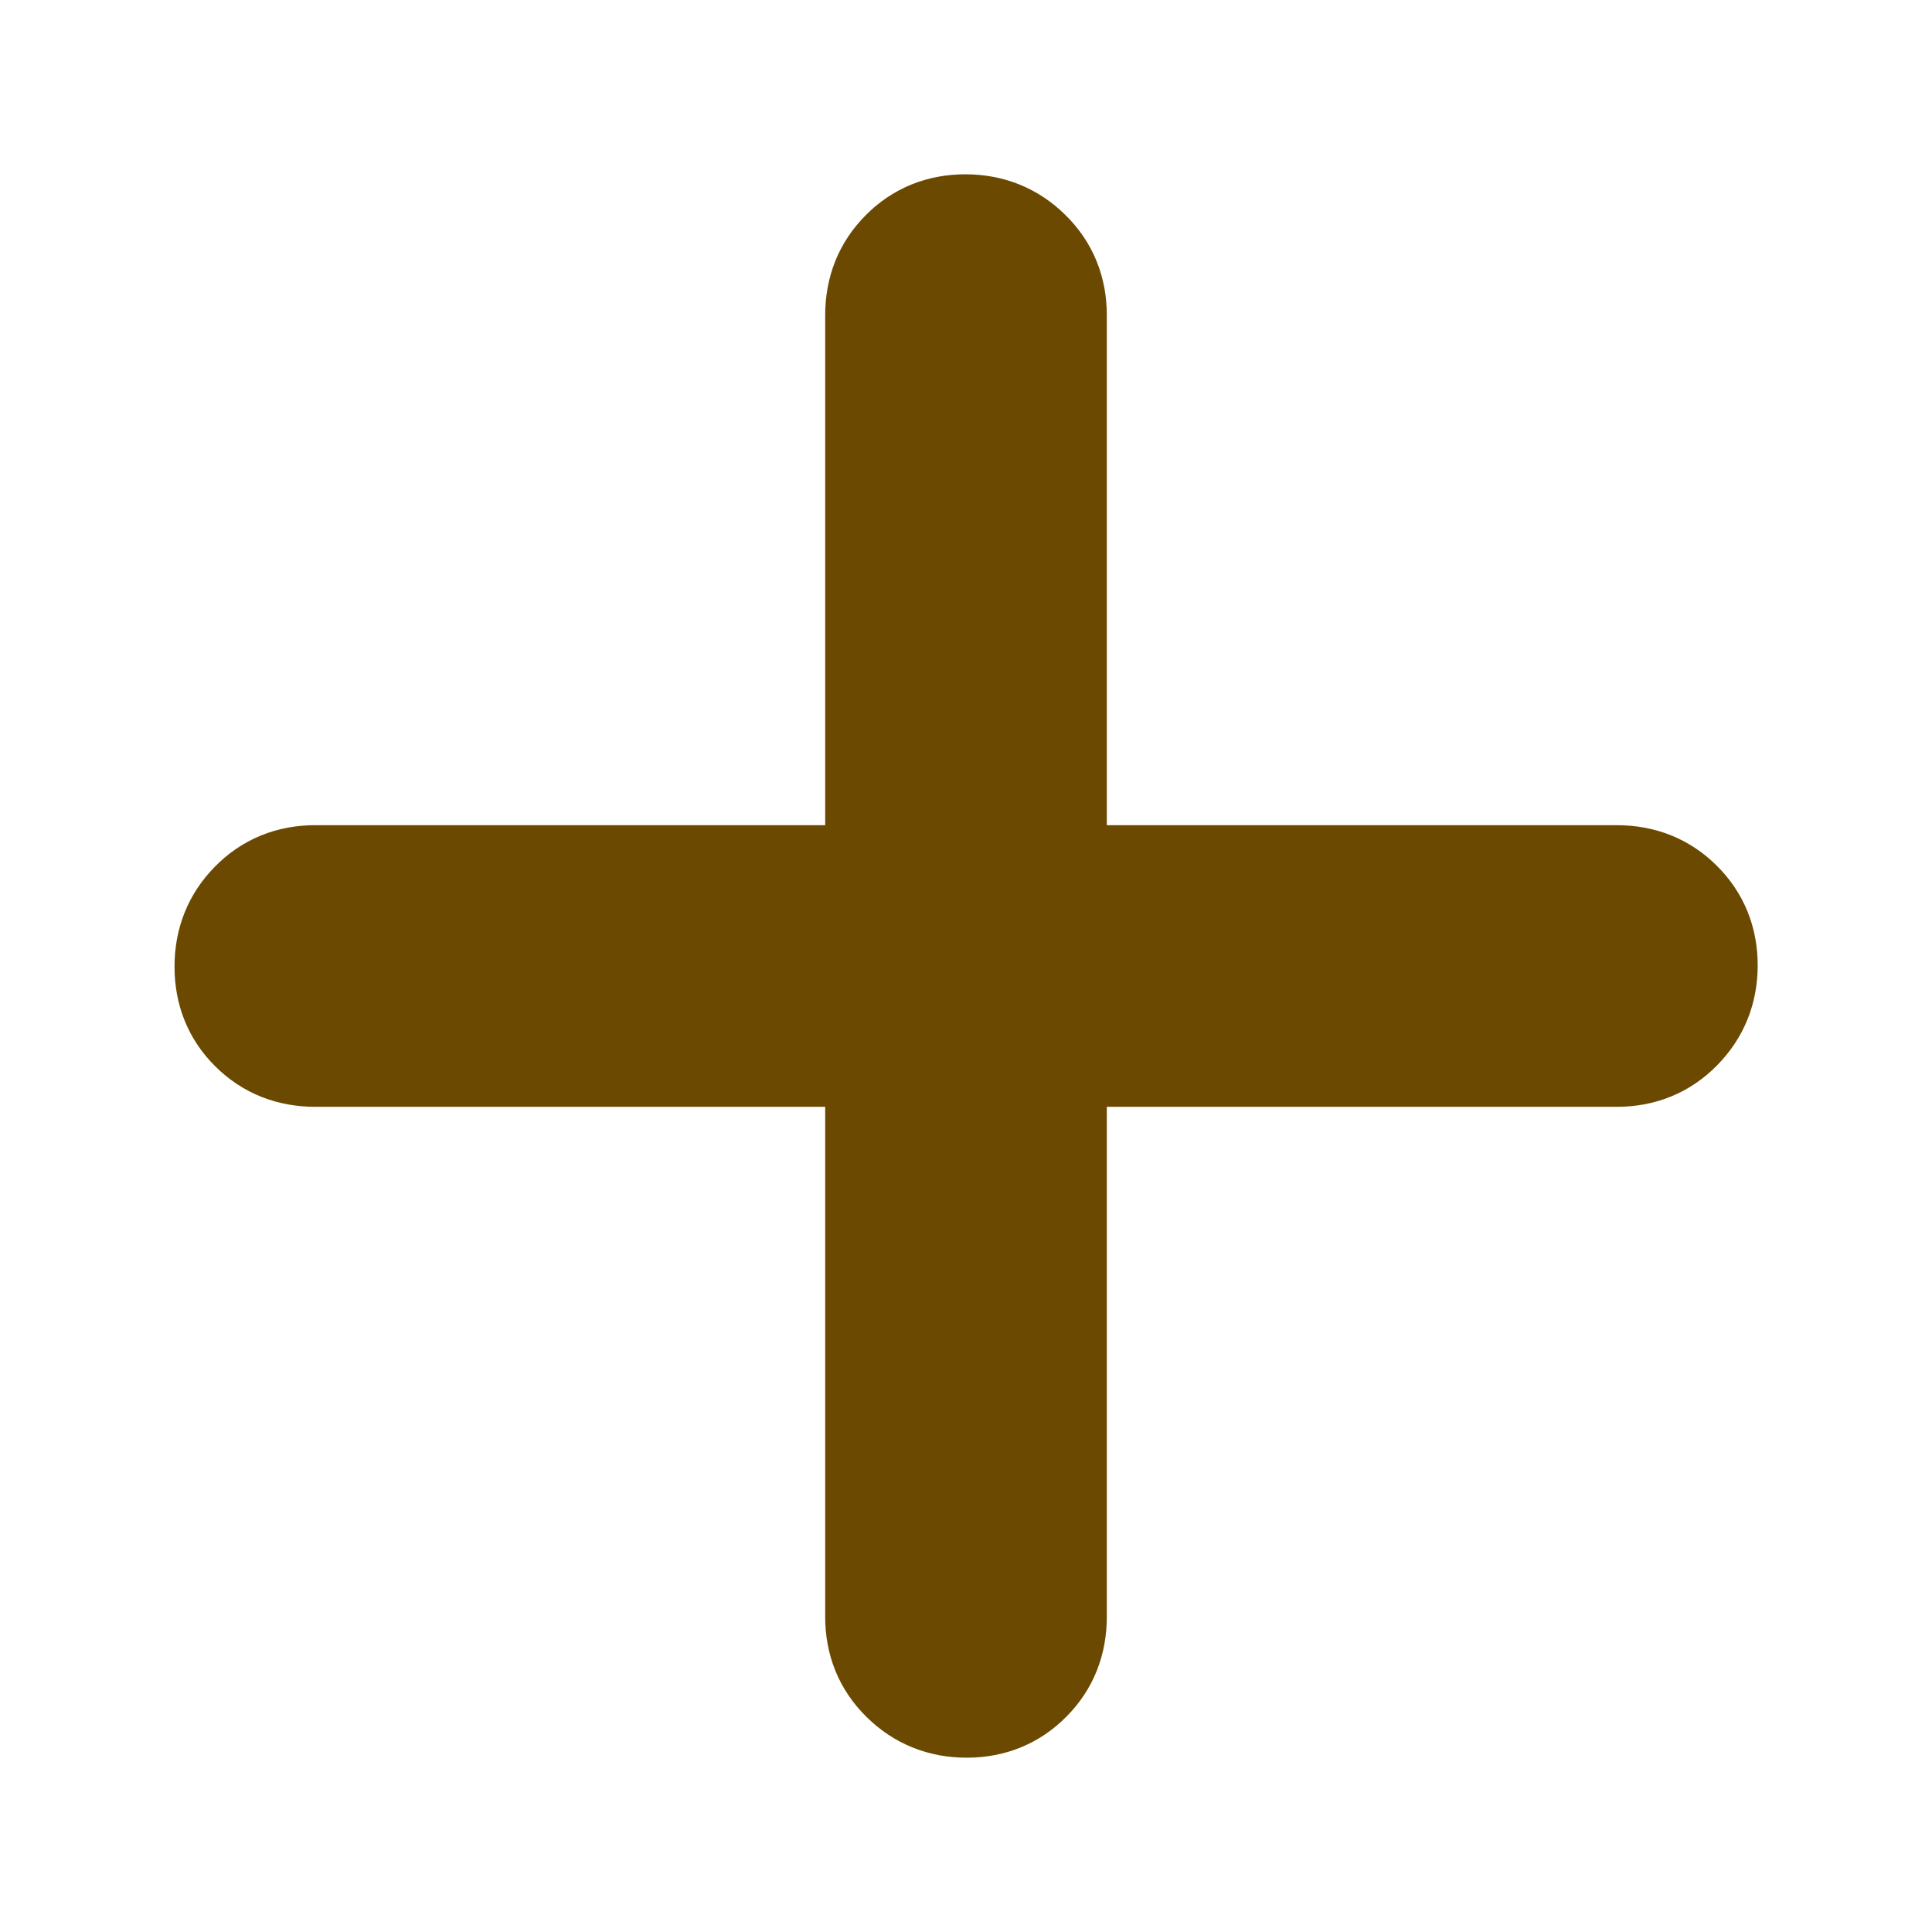 <svg width="9" height="9" viewBox="0 0 9 9" fill="none" xmlns="http://www.w3.org/2000/svg">
<path d="M4.094 4.906H1.469C1.354 4.906 1.257 4.868 1.179 4.79C1.101 4.713 1.063 4.617 1.063 4.503C1.063 4.389 1.101 4.292 1.179 4.213C1.257 4.133 1.354 4.094 1.469 4.094H4.094V1.469C4.094 1.354 4.132 1.257 4.21 1.179C4.287 1.101 4.383 1.062 4.497 1.062C4.611 1.062 4.708 1.101 4.787 1.179C4.867 1.257 4.906 1.354 4.906 1.469V4.094H7.531C7.646 4.094 7.743 4.132 7.821 4.21C7.899 4.287 7.938 4.383 7.938 4.497C7.938 4.611 7.899 4.708 7.821 4.787C7.743 4.867 7.646 4.906 7.531 4.906H4.906V7.531C4.906 7.646 4.868 7.743 4.79 7.821C4.713 7.899 4.617 7.938 4.503 7.938C4.389 7.938 4.292 7.899 4.213 7.821C4.133 7.743 4.094 7.646 4.094 7.531V4.906Z" fill="#6B4900" stroke="#6B4900" stroke-width="0.5"/>
</svg>
